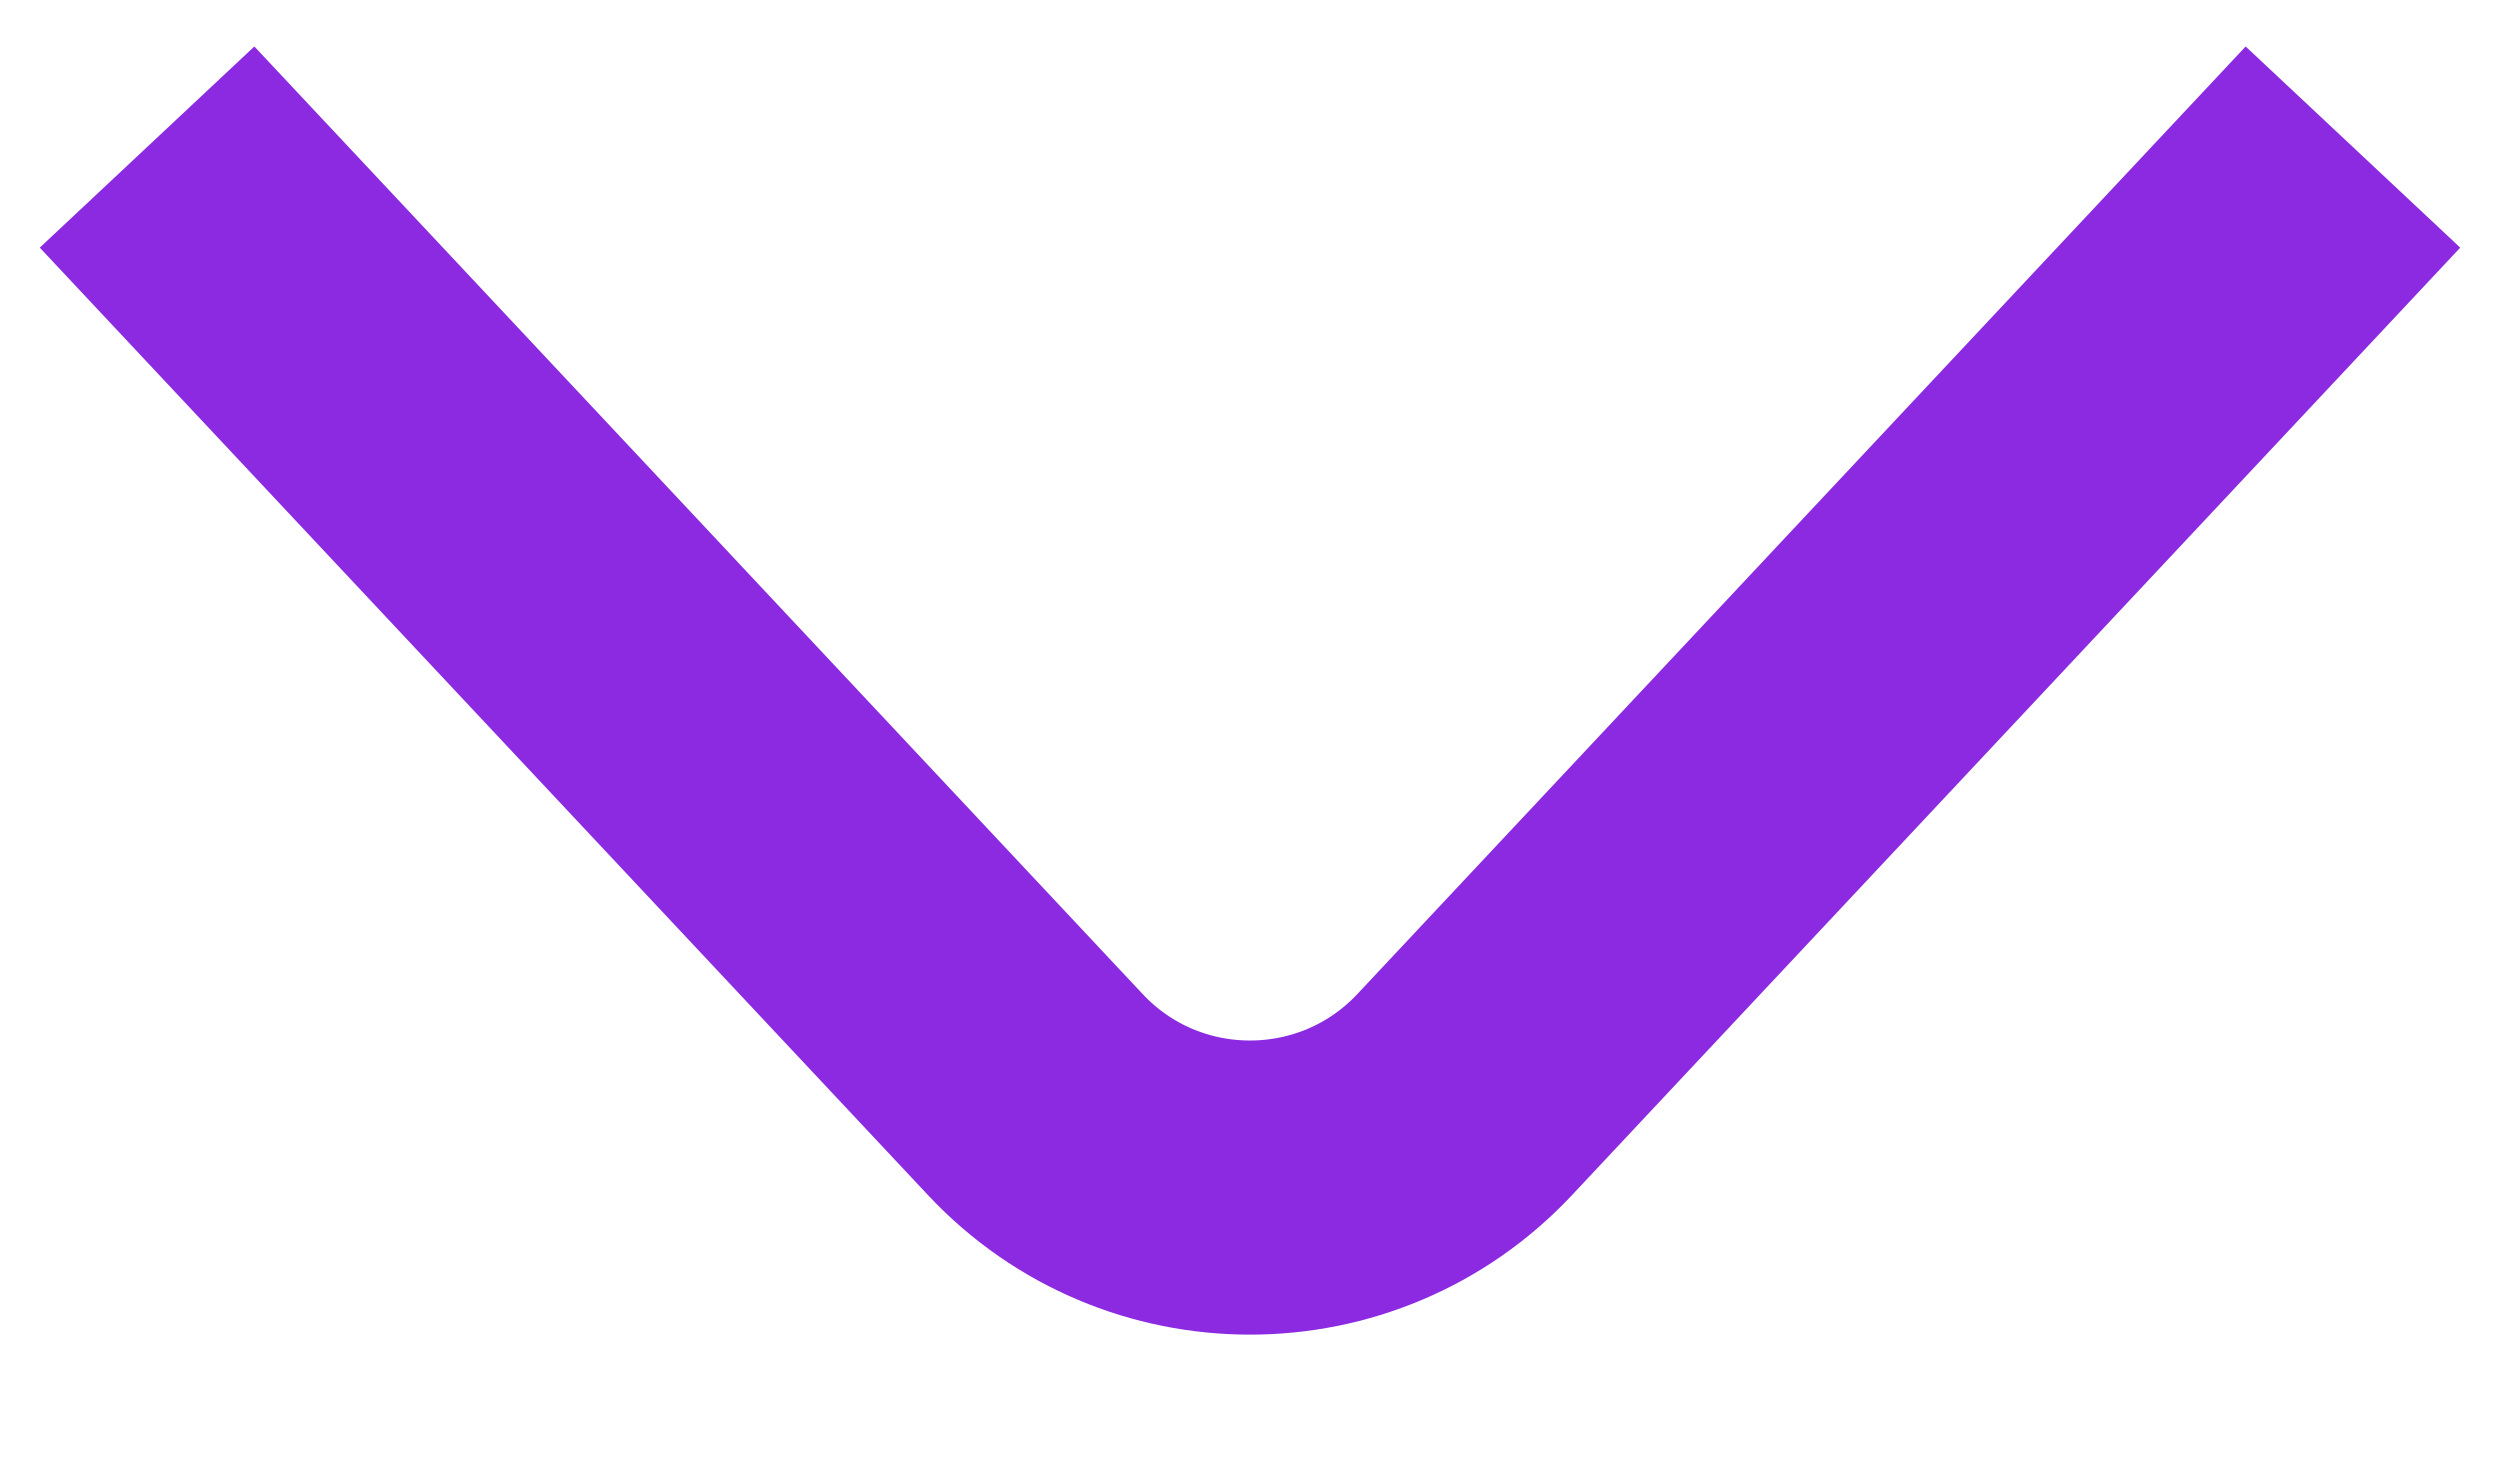 <svg width="17" height="10" viewBox="0 0 17 10" fill="none" xmlns="http://www.w3.org/2000/svg">
<path d="M1 1L7.041 7.444C7.831 8.286 9.169 8.286 9.959 7.444L16 1" stroke="#8B2AE1" stroke-width="2"/>
</svg>
